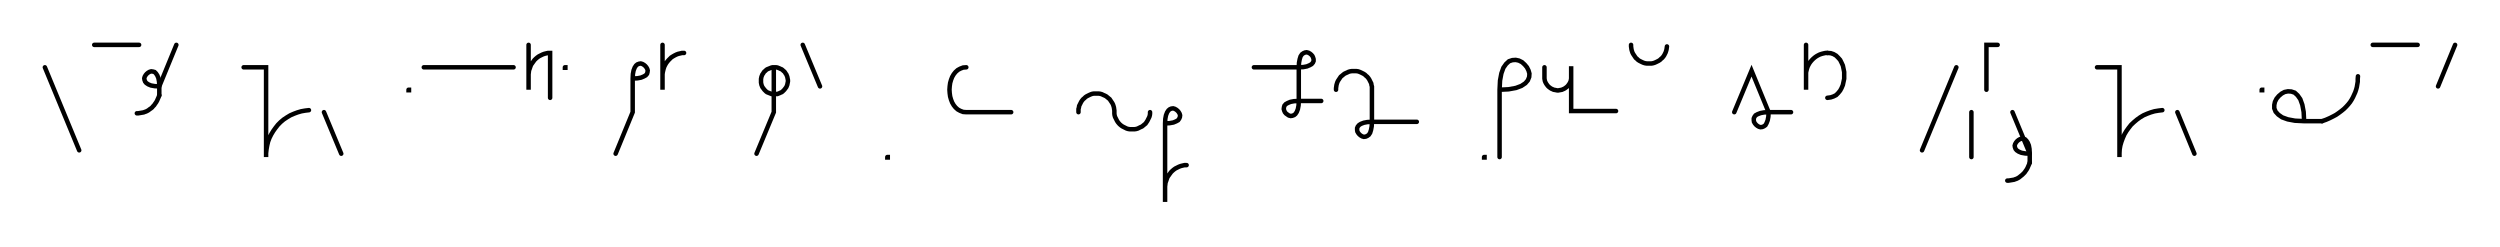 <svg xmlns="http://www.w3.org/2000/svg" width="1114.31" height="110.0" style="fill:none; stroke-linecap:round;">
    <rect width="100%" height="100%" fill="#FFFFFF" />
<path stroke="#000000" stroke-width="2" d="M 550,75" />
<path stroke="#000000" stroke-width="2" d="M 20,30 35.3,67" />
<path stroke="#000000" stroke-width="2" d="M 42,70" />
<path stroke="#000000" stroke-width="2" d="M 42,20 62,20" />
<path stroke="#000000" stroke-width="2" d="M 68.6,70" />
<path stroke="#000000" stroke-width="2" d="M 78.6,20 71,38.5" />
<path stroke="#000000" stroke-width="2" d="M 71,38.5 69,38.4 67.3,38.1 66.1,37.6 65.2,37 64.7,36.4 64.4,35.6 64.3,34.9 64.5,34.2 64.9,33.5 65.4,32.9 66,32.4 66.7,32 67.4,31.8 68.2,31.9 68.9,32.1 69.5,32.7 70.1,33.6 70.6,34.8 70.9,36.4 71,38.5 71,42.5" />
<path stroke="#000000" stroke-width="2" d="M 71,42.5 70.7,43.3 70.3,44.2 70,44.9 69.6,45.6 69.1,46.3 68.7,46.9 68.2,47.4 67.8,47.9 67.3,48.3 66.7,48.7 66.2,49.1 65.7,49.4 65.1,49.7 64.5,49.9 64,50.1 63.4,50.2 62.8,50.3 62.2,50.4 61.6,50.5 61,50.5" />
<path stroke="#000000" stroke-width="2" d="M 108.6,70" />
<path stroke="#000000" stroke-width="2" d="M 108.6,30 118.6,30 118.6,70 118.6,68.3 118.8,66.5 119.1,64.8 119.5,63.1 120.1,61.5 120.9,59.9 121.8,58.4 122.8,57 123.9,55.6 125.1,54.4 126.4,53.3 127.9,52.3 129.4,51.4 131,50.7 132.6,50.1 134.3,49.6 136,49.3 137.7,49.1" />
<path stroke="#000000" stroke-width="2" d="M 144.4,70" />
<path stroke="#000000" stroke-width="2" d="M 144.4,50 152.1,68.5" />
<path stroke="#000000" stroke-width="2" d="M 182.1,70" />
<path stroke="#000000" stroke-width="2" d="M 182.1,40 182.3,40 182.3,40.2 182.1,40.2 182.1,40" />
<path stroke="#000000" stroke-width="2" d="M 188.9,70" />
<path stroke="#000000" stroke-width="2" d="M 188.9,30 228.9,30" />
<path stroke="#000000" stroke-width="2" d="M 235.6,70" />
<path stroke="#000000" stroke-width="2" d="M 235.6,20 235.6,40 235.6,34 235.6,33.1 235.7,32.3 235.8,31.4 236.1,30.6 236.4,29.7 236.7,28.9 237.2,28.2 237.7,27.5 238.2,26.8 238.8,26.2 239.5,25.6 240.2,25.1 241,24.7 241.8,24.3 242.6,24 243.4,23.8 244.3,23.6 245.2,23.6 245.2,43.6" />
<path stroke="#000000" stroke-width="2" d="M 251.8,70" />
<path stroke="#000000" stroke-width="2" d="M 251.8,30 252,30 252,30.2 251.8,30.2 251.8,30" />
<path stroke="#000000" stroke-width="2" d="M 282,70" />
<path stroke="#000000" stroke-width="2" d="M 282,35" />
<path stroke="#000000" stroke-width="2" d="M 282,35 284.1,34.9 285.7,34.6 286.9,34.1 287.8,33.6 288.4,32.9 288.6,32.2 288.7,31.4 288.5,30.7 288.1,30 287.6,29.4 287,28.9 286.3,28.5 285.6,28.3 284.9,28.4 284.1,28.7 283.5,29.2 282.9,30.1 282.4,31.4 282.1,33 282,35 282,50 274.4,68.5" />
<path stroke="#000000" stroke-width="2" d="M 295.3,70" />
<path stroke="#000000" stroke-width="2" d="M 295.3,20 295.3,40 295.3,34 295.3,33.1 295.4,32.3 295.6,31.4 295.8,30.6 296.1,29.7 296.5,28.9 296.9,28.2 297.4,27.5 298,26.8 298.6,26.2 299.2,25.6 300,25.1 300.7,24.7 301.5,24.3 302.3,24 303.2,23.8 304,23.6 304.9,23.6" />
<path stroke="#000000" stroke-width="2" d="M 334.9,70" />
<path stroke="#000000" stroke-width="2" d="M 344.9,30 345.4,30 345.9,30 346.5,30.1 347,30.3 347.5,30.5 347.9,30.7 348.4,30.9 348.8,31.2 349.2,31.6 349.6,31.9 349.9,32.3 350.2,32.8 350.5,33.2 350.7,33.7 350.9,34.2 351,34.7 351.1,35.2 351.2,35.7 351.2,36.3 351.1,36.8 351,37.3 350.9,37.8 350.7,38.3 350.5,38.8 350.2,39.2 349.9,39.6 349.6,40 349.2,40.4 348.8,40.8 348.4,41.1 347.9,41.3 347.5,41.5 347,41.7 346.5,41.9 345.9,41.9 345.4,42 344.9,42 344.4,41.9 343.9,41.9 343.4,41.7 342.9,41.5 342.4,41.3 341.9,41.1 341.5,40.8 341.1,40.4 340.7,40 340.4,39.6 340.1,39.2 339.8,38.8 339.6,38.3 339.4,37.8 339.3,37.3 339.2,36.8 339.2,36.3 339.2,35.7 339.2,35.2 339.3,34.7 339.4,34.2 339.6,33.7 339.8,33.2 340.1,32.8 340.4,32.3 340.7,31.9 341.1,31.6 341.5,31.2 341.9,30.9 342.4,30.7 342.9,30.5 343.4,30.3 343.9,30.1 344.4,30 344.9,30 344.9,50 337.2,68.5" />
<path stroke="#000000" stroke-width="2" d="M 357.8,70" />
<path stroke="#000000" stroke-width="2" d="M 357.8,20 365.5,38.5" />
<path stroke="#000000" stroke-width="2" d="M 395.5,70" />
<path stroke="#000000" stroke-width="2" d="M 395.5,70 395.7,70 395.7,70.2 395.5,70.2 395.5,70" />
<path stroke="#000000" stroke-width="2" d="M 425.7,70" />
<path stroke="#000000" stroke-width="2" d="M 430.7,30" />
<path stroke="#000000" stroke-width="2" d="M 430.7,30 429.3,30.1 428,30.6 426.9,31.2 425.9,32.1 425.1,33.1 424.4,34.3 423.9,35.6 423.5,37 423.3,38.5 423.2,40 423.3,41.5 423.5,43 423.9,44.4 424.4,45.7 425.1,46.9 425.9,47.9 426.9,48.8 428,49.4 429.3,49.9 430.7,50 450.7,50" />
<path stroke="#000000" stroke-width="2" d="M 480.7,70" />
<path stroke="#000000" stroke-width="2" d="M 480.7,50 480.7,49.3 480.7,48.6 480.9,47.9 481,47.2 481.3,46.6 481.6,46 481.9,45.4 482.3,44.8 482.8,44.2 483.3,43.8 483.8,43.3 484.4,42.9 485,42.6 485.6,42.3 486.3,42 486.9,41.8 487.6,41.7 488.3,41.7 489,41.7 489.7,41.7 490.4,41.8 491.1,42 491.7,42.3 492.4,42.6 493,42.9 493.5,43.3 494.1,43.8 494.6,44.2 495,44.8 495.4,45.4 495.8,46 496.1,46.6 496.3,47.2 496.5,47.9 496.6,48.6 496.7,49.3 496.7,50 496.7,50.7 496.8,51.4 497,52.1 497.3,52.7 497.6,53.3 497.9,53.9 498.3,54.5 498.8,55.1 499.2,55.5 499.8,56 500.4,56.4 501,56.7 501.6,57 502.2,57.3 502.9,57.5 503.6,57.6 504.3,57.6 505,57.6 505.7,57.6 506.4,57.5 507.1,57.3 507.7,57 508.3,56.7 509,56.4 509.5,56 510.1,55.5 510.6,55.1 511,54.5 511.4,53.9 511.7,53.3 512,52.7 512.3,52.1 512.5,51.4 512.6,50.7 512.6,50" />
<path stroke="#000000" stroke-width="2" d="M 519.3,70" />
<path stroke="#000000" stroke-width="2" d="M 519.3,55" />
<path stroke="#000000" stroke-width="2" d="M 519.3,55 521.3,54.9 523,54.6 524.2,54.1 525.1,53.6 525.6,52.9 525.9,52.2 526,51.4 525.8,50.7 525.4,50 524.9,49.4 524.3,48.9 523.6,48.5 522.9,48.3 522.1,48.4 521.4,48.7 520.8,49.2 520.2,50.1 519.7,51.4 519.4,53 519.3,55 519.3,70 519.3,90 519.3,84 519.3,83.1 519.4,82.3 519.5,81.4 519.8,80.6 520.1,79.7 520.4,78.9 520.9,78.2 521.4,77.5 521.9,76.8 522.5,76.2 523.2,75.6 523.9,75.1 524.7,74.7 525.5,74.3 526.3,74 527.1,73.8 528,73.6 528.9,73.6" />
<path stroke="#000000" stroke-width="2" d="M 558.9,70" />
<path stroke="#000000" stroke-width="2" d="M 558.9,30 578.9,30" />
<path stroke="#000000" stroke-width="2" d="M 578.9,30 580.9,29.9 582.5,29.6 583.7,29.1 584.6,28.6 585.2,27.9 585.5,27.2 585.5,26.4 585.3,25.7 585,25 584.5,24.4 583.9,23.9 583.2,23.5 582.4,23.3 581.7,23.4 581,23.7 580.3,24.2 579.7,25.1 579.3,26.4 579,28 578.9,30 578.9,45" />
<path stroke="#000000" stroke-width="2" d="M 578.9,45 578.8,47 578.5,48.6 578,49.9 577.4,50.8 576.8,51.3 576,51.6 575.3,51.7 574.5,51.5 573.9,51.1 573.2,50.6 572.7,50 572.4,49.3 572.2,48.6 572.3,47.8 572.5,47.1 573.1,46.4 574,45.9 575.2,45.4 576.8,45.1 578.9,45 588.9,45" />
<path stroke="#000000" stroke-width="2" d="M 595.5,70" />
<path stroke="#000000" stroke-width="2" d="M 595.5,40 595.5,39.3 595.6,38.6 595.7,37.9 595.9,37.2 596.1,36.6 596.4,36 596.8,35.4 597.2,34.8 597.6,34.2 598.1,33.8 598.7,33.3 599.2,32.9 599.8,32.6 600.5,32.3 601.1,32 601.8,31.8 602.5,31.7 603.2,31.7 603.9,31.7 604.6,31.7 605.3,31.8 605.9,32 606.6,32.3 607.2,32.6 607.8,32.9 608.4,33.3 608.9,33.8 609.4,34.2 609.9,34.8 610.3,35.4 610.6,36 610.9,36.6 611.2,37.2 611.3,37.9 611.5,38.6 611.5,39.3 611.5,54.3" />
<path stroke="#000000" stroke-width="2" d="M 611.5,54.3 611.4,56.3 611.1,57.9 610.7,59.2 610.1,60.1 609.4,60.6 608.7,60.9 607.9,61 607.2,60.8 606.5,60.4 605.9,59.9 605.4,59.3 605,58.6 604.9,57.9 604.9,57.1 605.2,56.4 605.8,55.7 606.6,55.2 607.9,54.7 609.5,54.4 611.5,54.3 631.5,54.3" />
<path stroke="#000000" stroke-width="2" d="M 661.5,70" />
<path stroke="#000000" stroke-width="2" d="M 661.5,70 661.7,70 661.7,70.2 661.5,70.2 661.5,70" />
<path stroke="#000000" stroke-width="2" d="M 668.4,70" />
<path stroke="#000000" stroke-width="2" d="M 668.4,40" />
<path stroke="#000000" stroke-width="2" d="M 668.4,40 672.4,39.8 675.7,39.2 678.1,38.3 679.9,37.1 681,35.8 681.6,34.3 681.7,32.8 681.3,31.4 680.6,30 679.6,28.8 678.4,27.7 677,27 675.6,26.7 674.1,26.8 672.6,27.3 671.3,28.5 670.1,30.2 669.2,32.7 668.6,35.9 668.4,40 668.4,70" />
<path stroke="#000000" stroke-width="2" d="M 688.4,70" />
<path stroke="#000000" stroke-width="2" d="M 688.4,30 688.4,34 688.4,34.5 688.4,35 688.5,35.6 688.6,36.1 688.8,36.6 689,37 689.3,37.5 689.6,37.9 689.9,38.3 690.3,38.7 690.7,39 691.1,39.3 691.6,39.6 692.1,39.8 692.5,40 693.1,40.1 693.6,40.2 694.1,40.3 694.6,40.3 695.1,40.2 695.7,40.1 696.2,40 696.6,39.8 697.1,39.6 697.6,39.3 698,39 698.4,38.7 698.8,38.3 699.1,37.9 699.4,37.5 699.7,37 699.9,36.6 700.1,36.1 700.2,35.6 700.3,35 700.3,34.5 700.3,29.5 700.3,49.5 720.3,49.5" />
<path stroke="#000000" stroke-width="2" d="M 727,70" />
<path stroke="#000000" stroke-width="2" d="M 727,20 727,20.7 727.1,21.4 727.2,22.1 727.4,22.8 727.6,23.4 727.9,24 728.3,24.6 728.7,25.2 729.1,25.8 729.6,26.2 730.1,26.7 730.7,27.1 731.3,27.4 731.9,27.7 732.6,28 733.3,28.2 734,28.3 734.7,28.3 735.4,28.3 736.1,28.3 736.7,28.2 737.4,28 738.1,27.7 738.7,27.4 739.3,27.1 739.9,26.7 740.4,26.2 740.9,25.8 741.4,25.2 741.8,24.6 742.1,24 742.4,23.4 742.6,22.8 742.8,22.1 742.9,21.4 743,20.7" />
<path stroke="#000000" stroke-width="2" d="M 773,70" />
<path stroke="#000000" stroke-width="2" d="M 773,50 780.7,31.5 788.3,50" />
<path stroke="#000000" stroke-width="2" d="M 788.3,50 788.2,52 787.9,53.6 787.4,54.9 786.9,55.8 786.2,56.3 785.5,56.6 784.7,56.7 784,56.5 783.3,56.1 782.7,55.6 782.2,55 781.8,54.3 781.7,53.6 781.7,52.8 782,52.1 782.5,51.4 783.4,50.9 784.7,50.4 786.3,50.1 788.3,50 798.3,50" />
<path stroke="#000000" stroke-width="2" d="M 805,70" />
<path stroke="#000000" stroke-width="2" d="M 805,20 805,40 805,34 805,33.1 805,32.3 805.2,31.4 805.4,30.6 805.7,29.7 806.1,28.9 806.5,28.2 807,27.5 807.6,26.8 808.2,26.2 808.9,25.6 809.6,25.1 810.3,24.7 811.1,24.3 812,24 812.8,23.8 813.7,23.6 814.5,23.6" />
<path stroke="#000000" stroke-width="2" d="M 814.5,23.6 816,23.7 817.2,24.1 818.4,24.8 819.3,25.7 820.2,26.7 820.8,27.9 821.4,29.2 821.7,30.6 822,32.1 822,33.6 822,35.1 821.7,36.5 821.4,37.9 820.8,39.3 820.2,40.4 819.3,41.5 818.4,42.4 817.2,43 816,43.4 814.5,43.6" />
<path stroke="#000000" stroke-width="2" d="M 852,70" />
<path stroke="#000000" stroke-width="2" d="M 872,30 856.7,67" />
<path stroke="#000000" stroke-width="2" d="M 878.7,70" />
<path stroke="#000000" stroke-width="2" d="M 878.7,50 878.7,70" />
<path stroke="#000000" stroke-width="2" d="M 885.4,70" />
<path stroke="#000000" stroke-width="2" d="M 890.4,20 885.4,20 885.4,40" />
<path stroke="#000000" stroke-width="2" d="M 897,70" />
<path stroke="#000000" stroke-width="2" d="M 897,50 904.7,68.5" />
<path stroke="#000000" stroke-width="2" d="M 904.7,68.5 902.7,68.4 901,68.1 899.8,67.6 898.9,67 898.4,66.4 898.1,65.6 898,64.9 898.2,64.2 898.6,63.5 899.1,62.9 899.7,62.4 900.4,62 901.1,61.8 901.8,61.9 902.6,62.1 903.2,62.7 903.8,63.6 904.3,64.8 904.6,66.4 904.7,68.5 904.7,72.5" />
<path stroke="#000000" stroke-width="2" d="M 904.7,72.5 904.4,73.3 904,74.2 903.7,74.9 903.3,75.6 902.8,76.3 902.4,76.9 901.9,77.4 901.4,77.9 900.9,78.3 900.4,78.7 899.9,79.1 899.4,79.4 898.8,79.7 898.2,79.9 897.7,80.1 897.1,80.2 896.5,80.3 895.9,80.4 895.3,80.5 894.7,80.5" />
<path stroke="#000000" stroke-width="2" d="M 934.7,70" />
<path stroke="#000000" stroke-width="2" d="M 934.7,30 944.7,30 944.7,70 944.7,68.3 944.8,66.5 945.1,64.8 945.6,63.1 946.2,61.5 946.9,59.9 947.8,58.4 948.8,57 949.9,55.6 951.2,54.4 952.5,53.3 953.9,52.3 955.4,51.4 957,50.7 958.6,50.1 960.3,49.6 962.1,49.3 963.8,49.1" />
<path stroke="#000000" stroke-width="2" d="M 970.5,70" />
<path stroke="#000000" stroke-width="2" d="M 970.5,50 978.1,68.5" />
<path stroke="#000000" stroke-width="2" d="M 1008.1,70" />
<path stroke="#000000" stroke-width="2" d="M 1008.1,40 1008.3,40 1008.3,40.2 1008.1,40.2 1008.1,40" />
<path stroke="#000000" stroke-width="2" d="M 1015,70" />
<path stroke="#000000" stroke-width="2" d="M 1027,54" />
<path stroke="#000000" stroke-width="2" d="M 1027,54 1026.8,49.9 1026.2,46.7 1025.3,44.2 1024.1,42.5 1022.8,41.3 1021.3,40.8 1019.8,40.7 1018.3,41 1017,41.7 1015.7,42.8 1014.7,44 1014,45.4 1013.7,46.8 1013.7,48.3 1014.3,49.8 1015.5,51.1 1017.2,52.3 1019.7,53.2 1022.9,53.8 1027,54 1035,54" />
<path stroke="#000000" stroke-width="2" d="M 1035,54 1036.7,53.4 1038.3,52.7 1039.9,51.9 1041.2,51.2 1042.5,50.3 1043.7,49.4 1044.8,48.5 1045.8,47.5 1046.7,46.5 1047.5,45.5 1048.2,44.4 1048.8,43.3 1049.3,42.2 1049.8,41.1 1050.2,39.9 1050.5,38.8 1050.7,37.6 1050.9,36.4 1050.9,35.2 1051,34" />
<path stroke="#000000" stroke-width="2" d="M 1057.6,70" />
<path stroke="#000000" stroke-width="2" d="M 1057.6,20 1077.6,20" />
<path stroke="#000000" stroke-width="2" d="M 1084.3,70" />
<path stroke="#000000" stroke-width="2" d="M 1094.3,20 1086.7,38.5" />
<path stroke="#000000" stroke-width="2" d="M 1124.3,70" />
</svg>